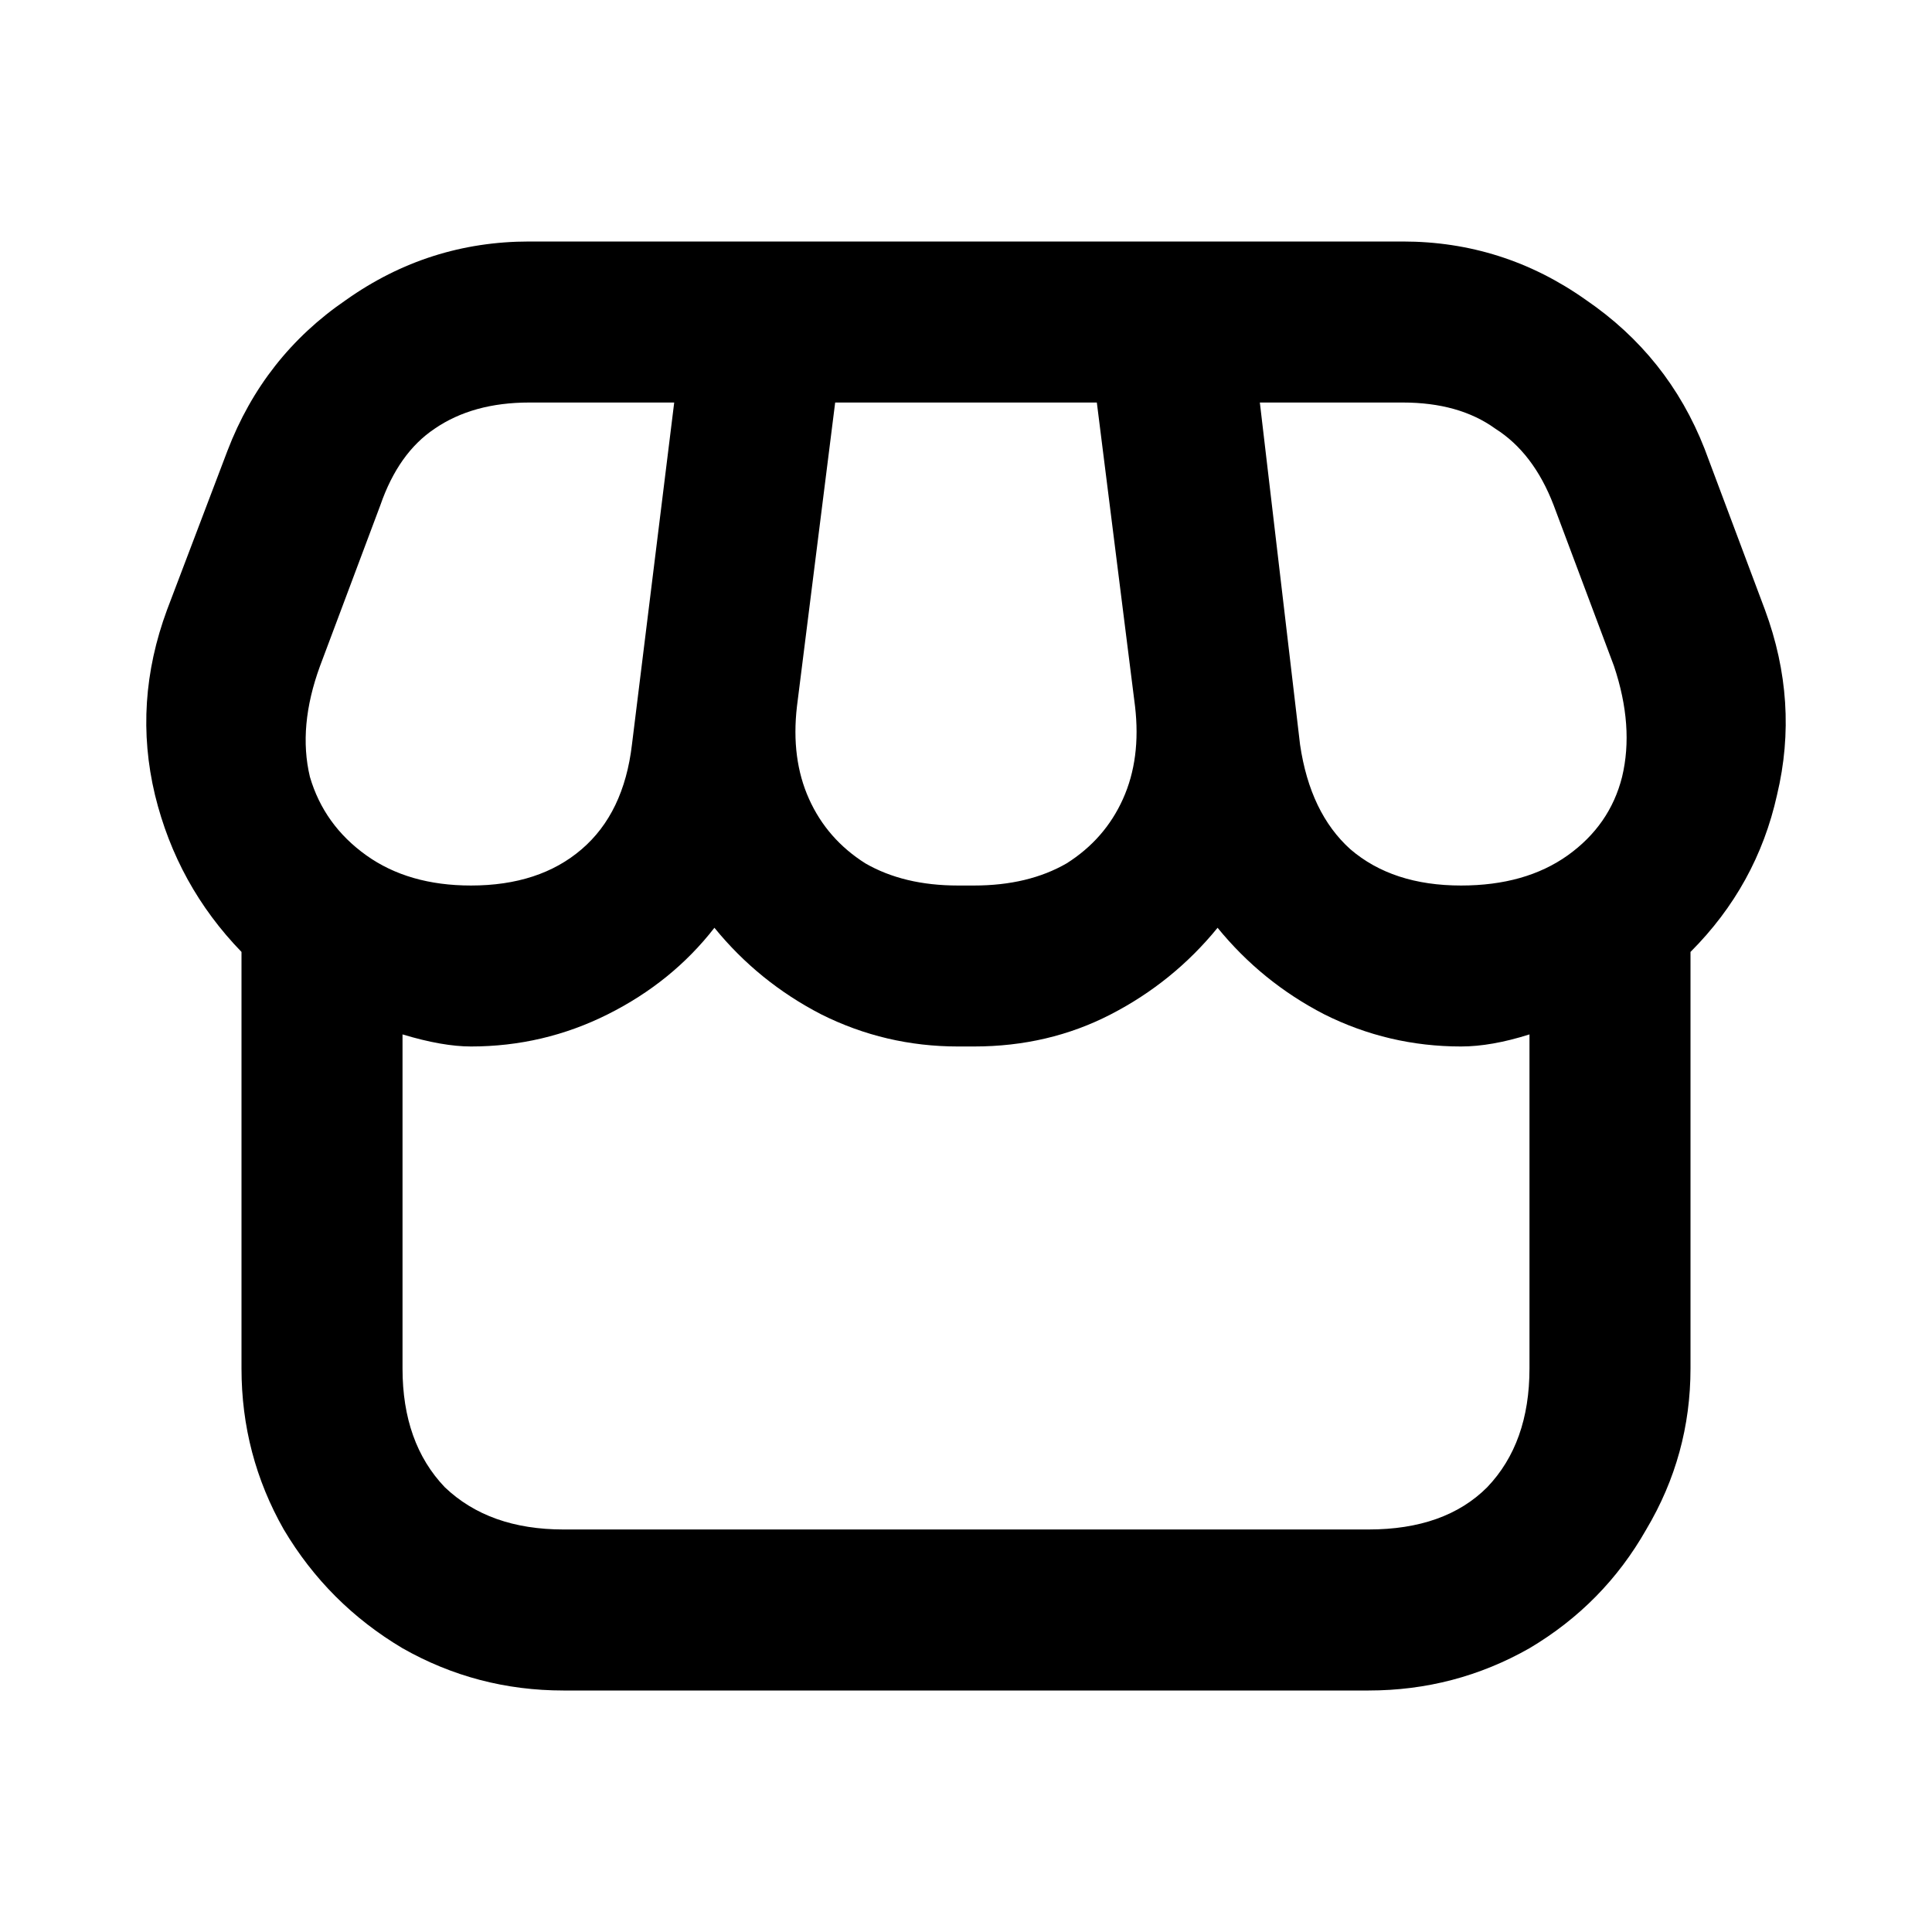             <svg width="32" height="32" viewBox="0 0 32 32" fill="none" xmlns="http://www.w3.org/2000/svg">
            <path d="M9.333 28C8.378 28 7.489 27.767 6.667 27.3C5.844 26.811 5.189 26.156 4.7 25.333C4.233 24.511 4 23.622 4 22.667V15.767C3.289 15.033 2.811 14.167 2.567 13.167C2.322 12.144 2.389 11.122 2.767 10.1L3.767 7.467C4.167 6.422 4.822 5.589 5.733 4.967C6.644 4.322 7.656 4 8.767 4H23.233C24.344 4 25.356 4.322 26.267 4.967C27.178 5.589 27.833 6.411 28.233 7.433L29.233 10.1C29.611 11.122 29.678 12.144 29.433 13.167C29.211 14.167 28.733 15.033 28 15.767V22.667C28 23.622 27.756 24.511 27.267 25.333C26.8 26.156 26.156 26.811 25.333 27.3C24.511 27.767 23.622 28 22.667 28H9.333ZM22.667 25.333C23.511 25.333 24.167 25.1 24.633 24.633C25.1 24.144 25.333 23.489 25.333 22.667V17.133C24.911 17.267 24.533 17.333 24.2 17.333C23.4 17.333 22.644 17.156 21.933 16.8C21.244 16.444 20.656 15.967 20.167 15.367C19.678 15.967 19.089 16.444 18.4 16.8C17.711 17.156 16.956 17.333 16.133 17.333H15.867C15.067 17.333 14.311 17.156 13.6 16.8C12.911 16.444 12.322 15.967 11.833 15.367C11.367 15.967 10.778 16.444 10.067 16.8C9.356 17.156 8.6 17.333 7.8 17.333C7.489 17.333 7.111 17.267 6.667 17.133V22.667C6.667 23.489 6.9 24.144 7.367 24.633C7.856 25.1 8.511 25.333 9.333 25.333H22.667ZM7.8 14.667C8.556 14.667 9.167 14.467 9.633 14.067C10.1 13.667 10.378 13.089 10.467 12.333L11.167 6.667H8.767C8.144 6.667 7.622 6.811 7.2 7.1C6.8 7.367 6.5 7.789 6.3 8.367L5.3 11.033C5.056 11.7 5 12.311 5.133 12.867C5.289 13.4 5.6 13.833 6.067 14.167C6.533 14.5 7.111 14.667 7.8 14.667ZM16.133 14.667C16.733 14.667 17.244 14.544 17.667 14.3C18.089 14.033 18.4 13.678 18.6 13.233C18.8 12.789 18.867 12.278 18.8 11.7L18.167 6.667H13.833L13.2 11.7C13.133 12.278 13.2 12.789 13.4 13.233C13.6 13.678 13.911 14.033 14.333 14.3C14.756 14.544 15.267 14.667 15.867 14.667H16.133ZM24.2 14.667C24.911 14.667 25.5 14.5 25.967 14.167C26.433 13.833 26.733 13.4 26.867 12.867C27 12.311 26.956 11.7 26.733 11.033L25.733 8.367C25.511 7.789 25.189 7.367 24.767 7.1C24.367 6.811 23.856 6.667 23.233 6.667H20.867L21.533 12.333C21.644 13.089 21.922 13.667 22.367 14.067C22.833 14.467 23.444 14.667 24.2 14.667Z" fill="currentColor"/>
            </svg>